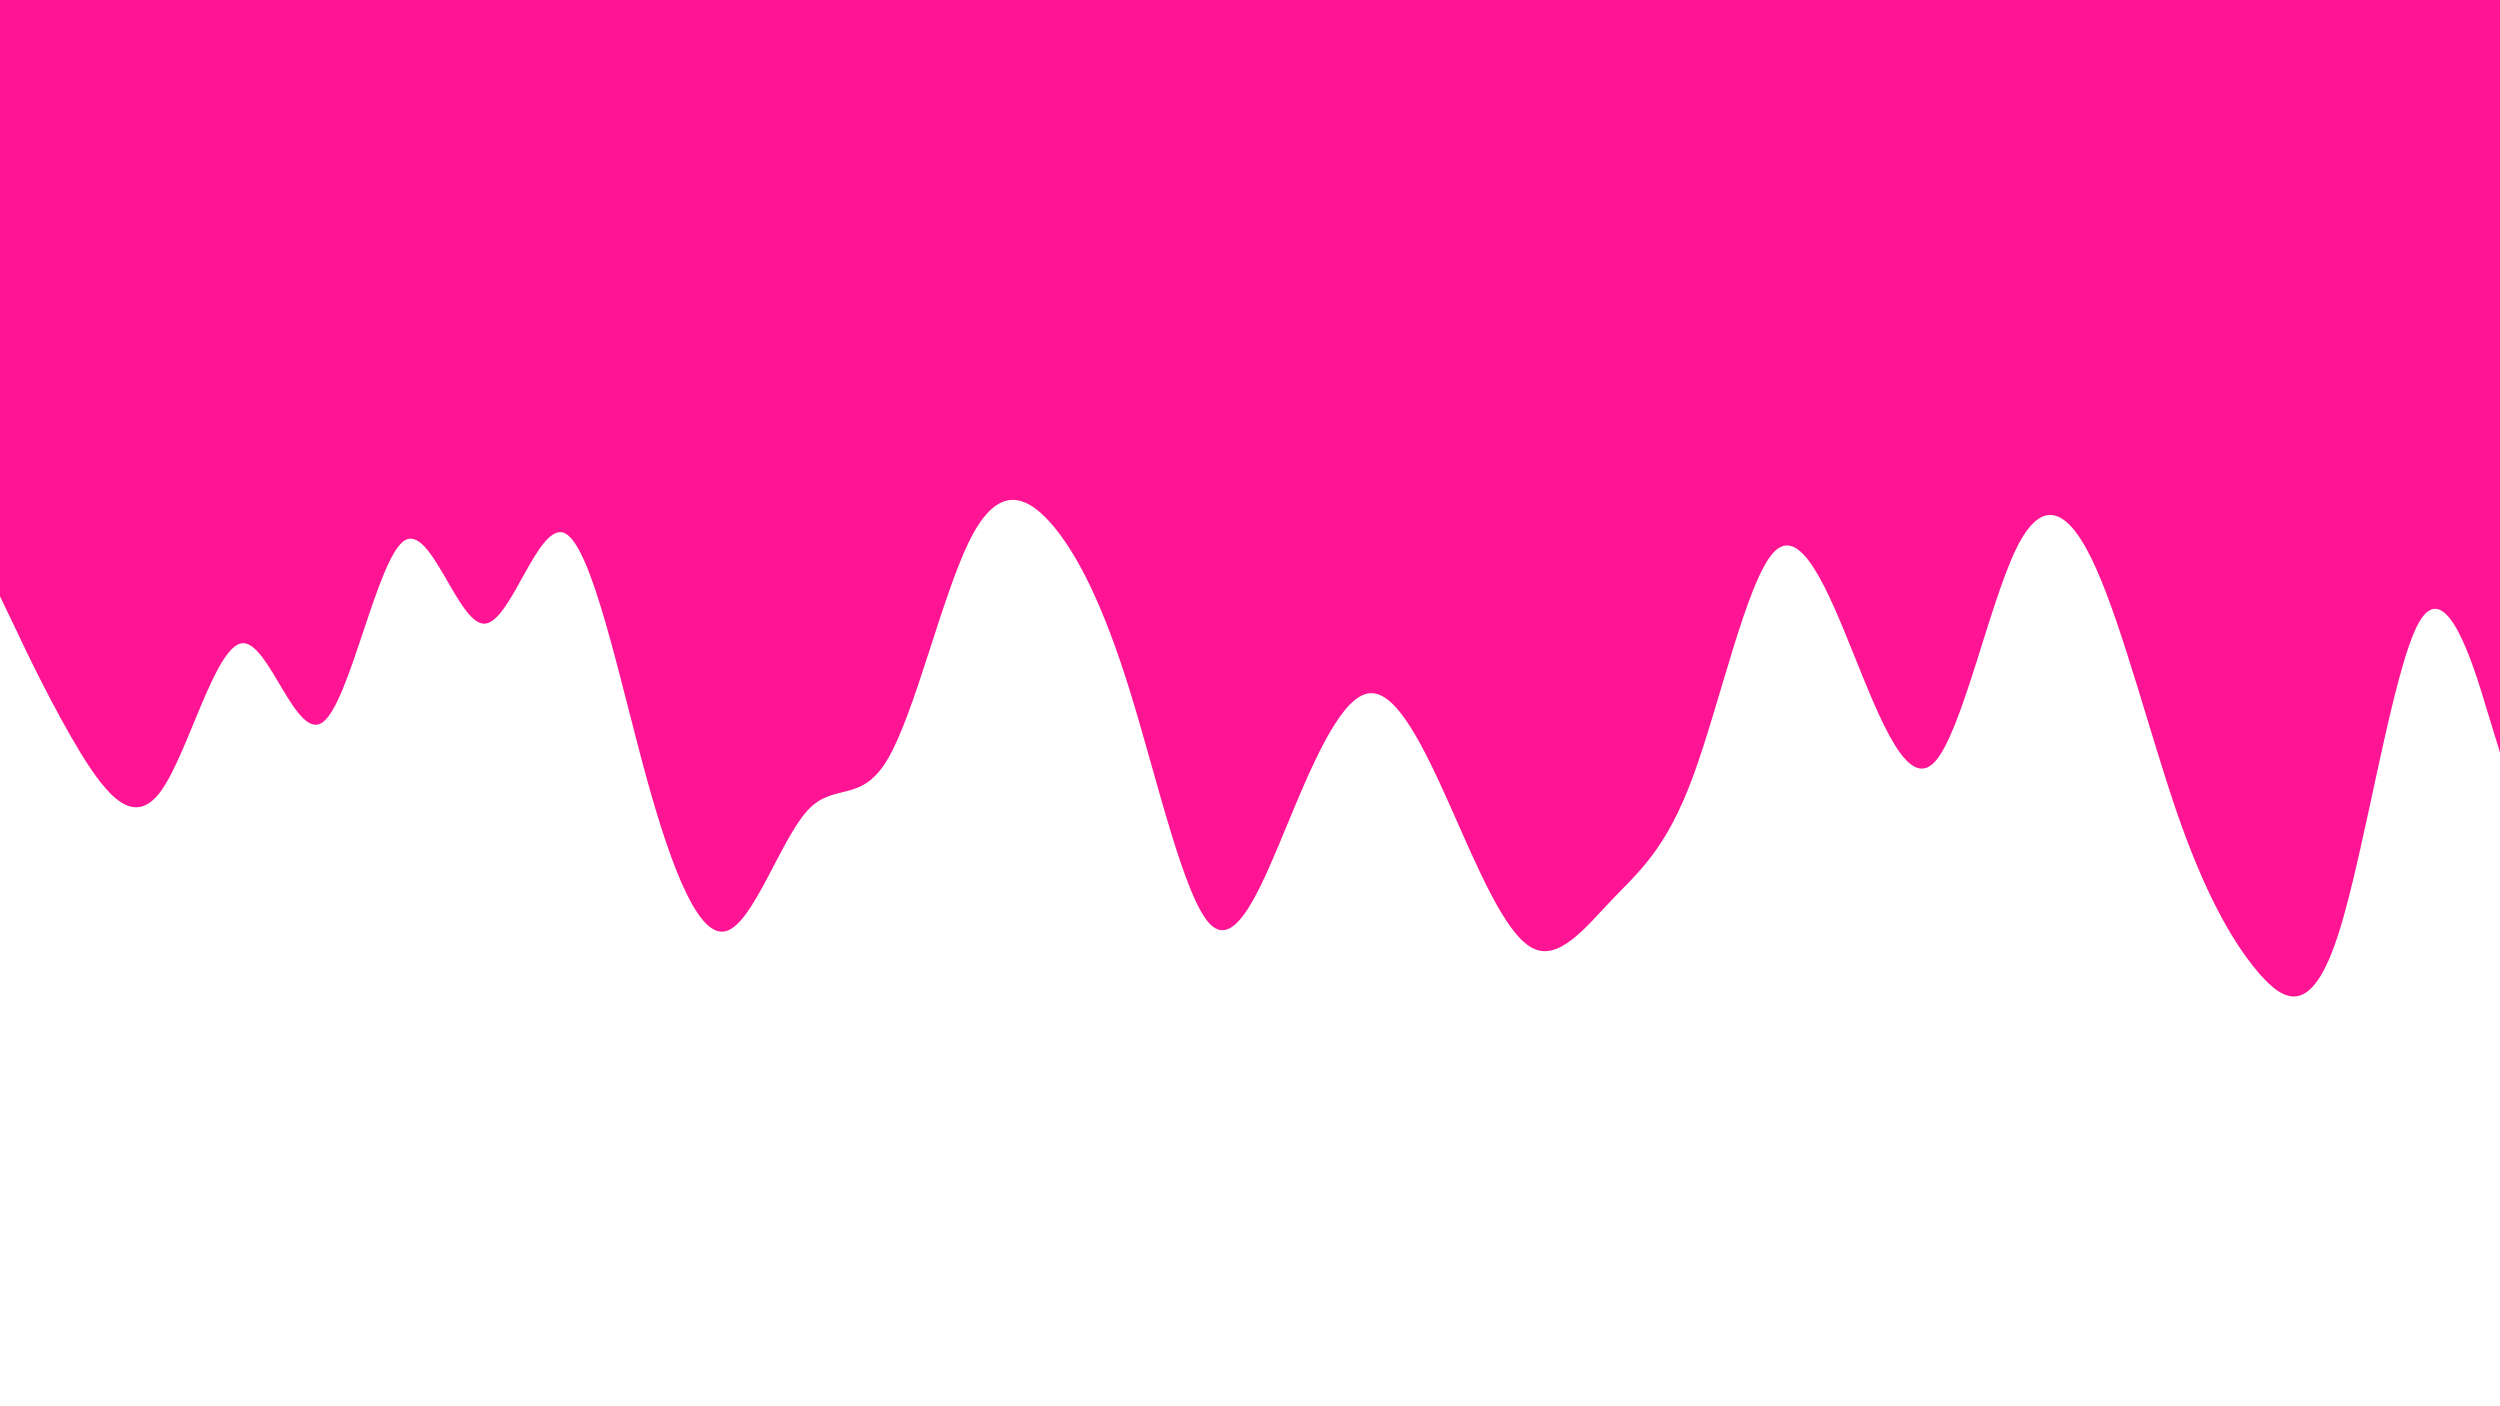 <svg id="visual" viewBox="0 0 960 540" width="960" height="540" xmlns="http://www.w3.org/2000/svg" xmlns:xlink="http://www.w3.org/1999/xlink" version="1.1"><path d="M0 229L5.2 239.8C10.3 250.7 20.7 272.3 31 289.2C41.3 306 51.7 318 62 303.5C72.3 289 82.7 248 93 247C103.3 246 113.7 285 124 277.3C134.3 269.7 144.7 215.3 155 207.8C165.3 200.3 175.7 239.7 186 239.5C196.3 239.3 206.7 199.7 217 204.8C227.3 210 237.7 260 248 297.7C258.3 335.3 268.7 360.7 279 357.5C289.3 354.3 299.7 322.7 310 311.3C320.3 300 330.7 309 341 291.3C351.3 273.7 361.7 229.3 372 208.2C382.3 187 392.7 189 403 200.3C413.3 211.7 423.7 232.3 434 265.7C444.3 299 454.7 345 464.8 355C475 365 485 339 495.2 314.5C505.3 290 515.7 267 526 266.2C536.3 265.3 546.7 286.7 557 309.8C567.3 333 577.7 358 588 363.8C598.3 369.7 608.7 356.3 619 345.5C629.3 334.7 639.7 326.3 650 298.5C660.3 270.7 670.7 223.3 681 212.2C691.3 201 701.7 226 712 251.7C722.3 277.3 732.7 303.7 743 292.5C753.3 281.3 763.7 232.7 774 211.2C784.3 189.7 794.7 195.3 805 218.5C815.3 241.7 825.7 282.3 836 312.2C846.3 342 856.7 361 867 373.2C877.3 385.3 887.7 390.7 898 358.5C908.3 326.3 918.7 256.7 929 238.8C939.3 221 949.7 255 954.8 272L960 289L960 0L954.8 0C949.7 0 939.3 0 929 0C918.7 0 908.3 0 898 0C887.7 0 877.3 0 867 0C856.7 0 846.3 0 836 0C825.7 0 815.3 0 805 0C794.7 0 784.3 0 774 0C763.7 0 753.3 0 743 0C732.7 0 722.3 0 712 0C701.7 0 691.3 0 681 0C670.7 0 660.3 0 650 0C639.7 0 629.3 0 619 0C608.7 0 598.3 0 588 0C577.7 0 567.3 0 557 0C546.7 0 536.3 0 526 0C515.7 0 505.3 0 495.2 0C485 0 475 0 464.8 0C454.7 0 444.3 0 434 0C423.7 0 413.3 0 403 0C392.7 0 382.3 0 372 0C361.7 0 351.3 0 341 0C330.7 0 320.3 0 310 0C299.7 0 289.3 0 279 0C268.7 0 258.3 0 248 0C237.7 0 227.3 0 217 0C206.7 0 196.3 0 186 0C175.7 0 165.3 0 155 0C144.7 0 134.3 0 124 0C113.7 0 103.3 0 93 0C82.7 0 72.3 0 62 0C51.7 0 41.3 0 31 0C20.7 0 10.3 0 5.2 0L0 0Z" fill="deeppink" stroke-linecap="round" stroke-linejoin="miter"></path></svg>